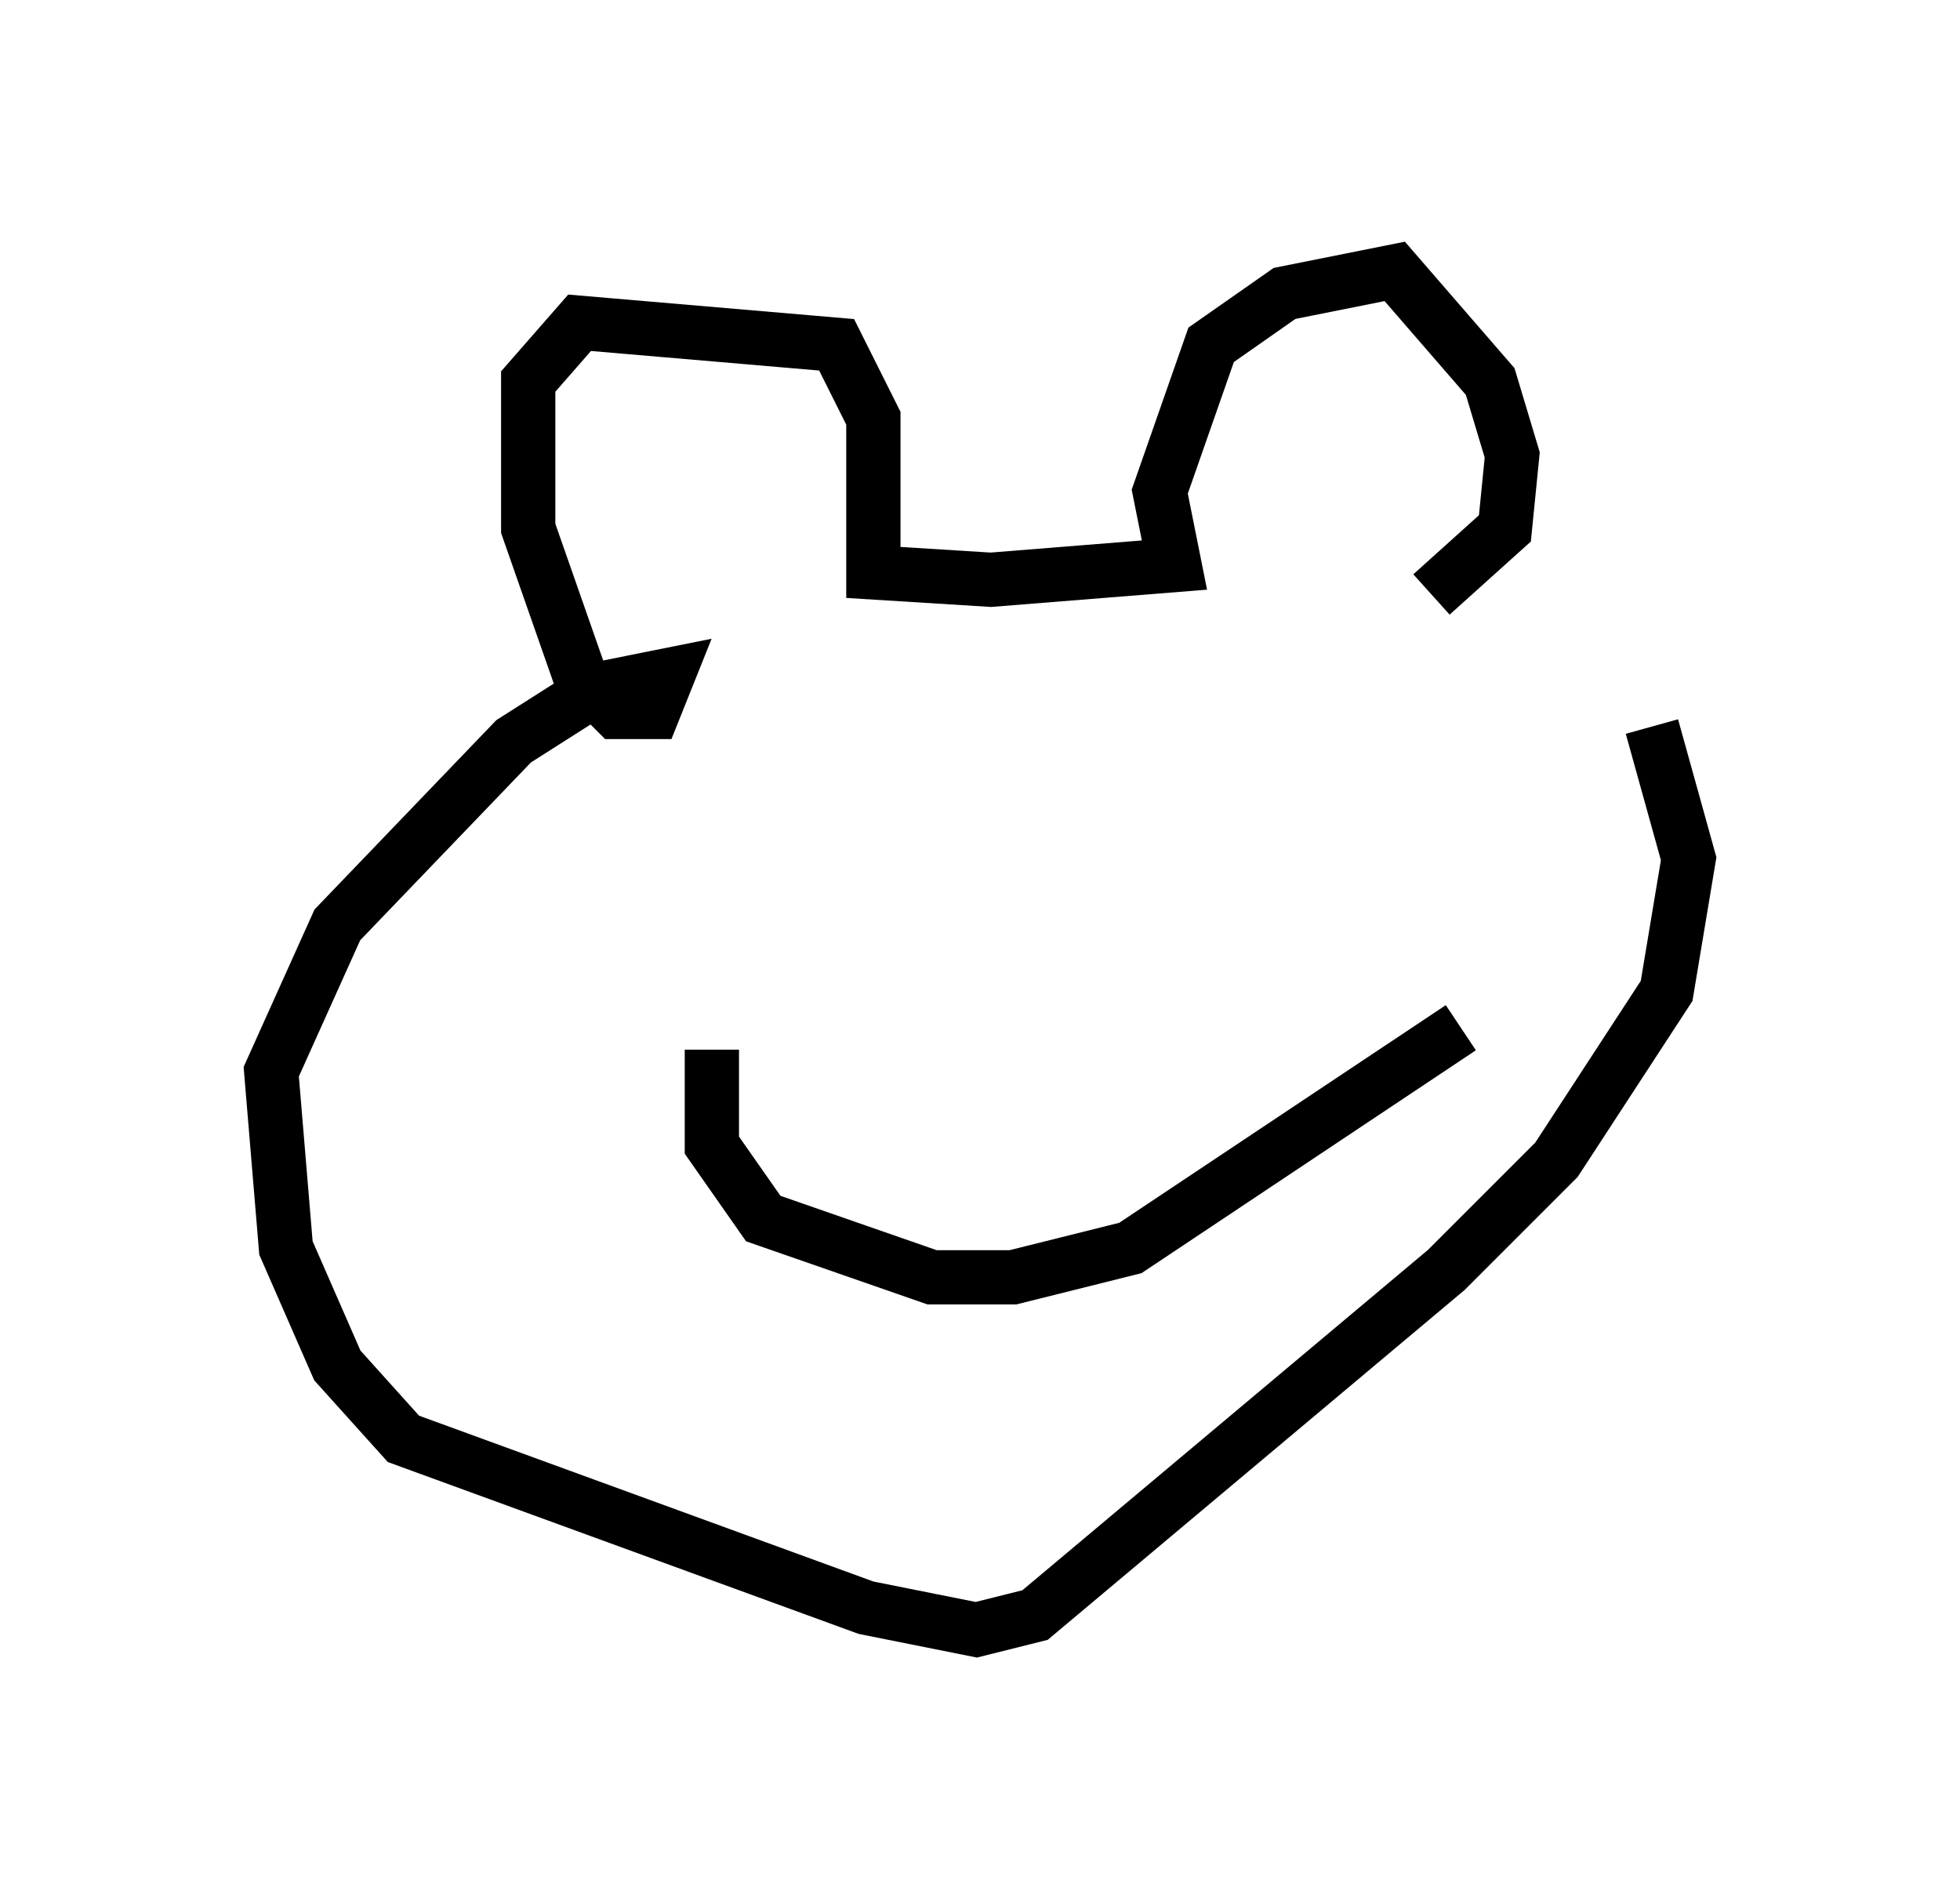 <?xml version="1.0" encoding="utf-8" ?>
<svg baseProfile="full" height="35.034" version="1.1" width="36.116" xmlns="http://www.w3.org/2000/svg" xmlns:ev="http://www.w3.org/2001/xml-events" xmlns:xlink="http://www.w3.org/1999/xlink"><defs /><rect fill="white" height="35.034" width="36.116" x="0" y="0" /><path d="M26.515, 9.871 m3.924, 3.518 l0.677, 2.436 -0.406, 2.436 l-2.03, 3.112 -2.03, 2.03 l-7.578, 6.36 -1.083, 0.271 l-2.03, -0.406 -8.525, -3.112 l-1.218, -1.353 -0.947, -2.165 l-0.271, -3.248 1.218, -2.706 l3.248, -3.383 1.488, -0.947 l1.353, -0.271 -0.271, 0.677 l-0.677, 0.0 -0.677, -0.677 l-0.947, -2.706 0.0, -2.706 l0.947, -1.083 4.736, 0.406 l0.677, 1.353 0.0, 2.842 l2.165, 0.135 3.383, -0.271 l-0.271, -1.353 0.947, -2.706 l1.353, -0.947 2.03, -0.406 l1.759, 2.03 0.406, 1.353 l-0.135, 1.353 -1.353, 1.218 m0.541, 7.984 l-6.089, 4.059 -2.165, 0.541 l-1.488, 0.0 -3.112, -1.083 l-0.947, -1.353 0.0, -1.759 m4.465, -4.736 l0.0, 0.0 m6.36, 0.271 l0.0, 0.0 m-1.083, -0.271 l0.0, 0.0 " fill="none" stroke="black" stroke-width="1" /></svg>